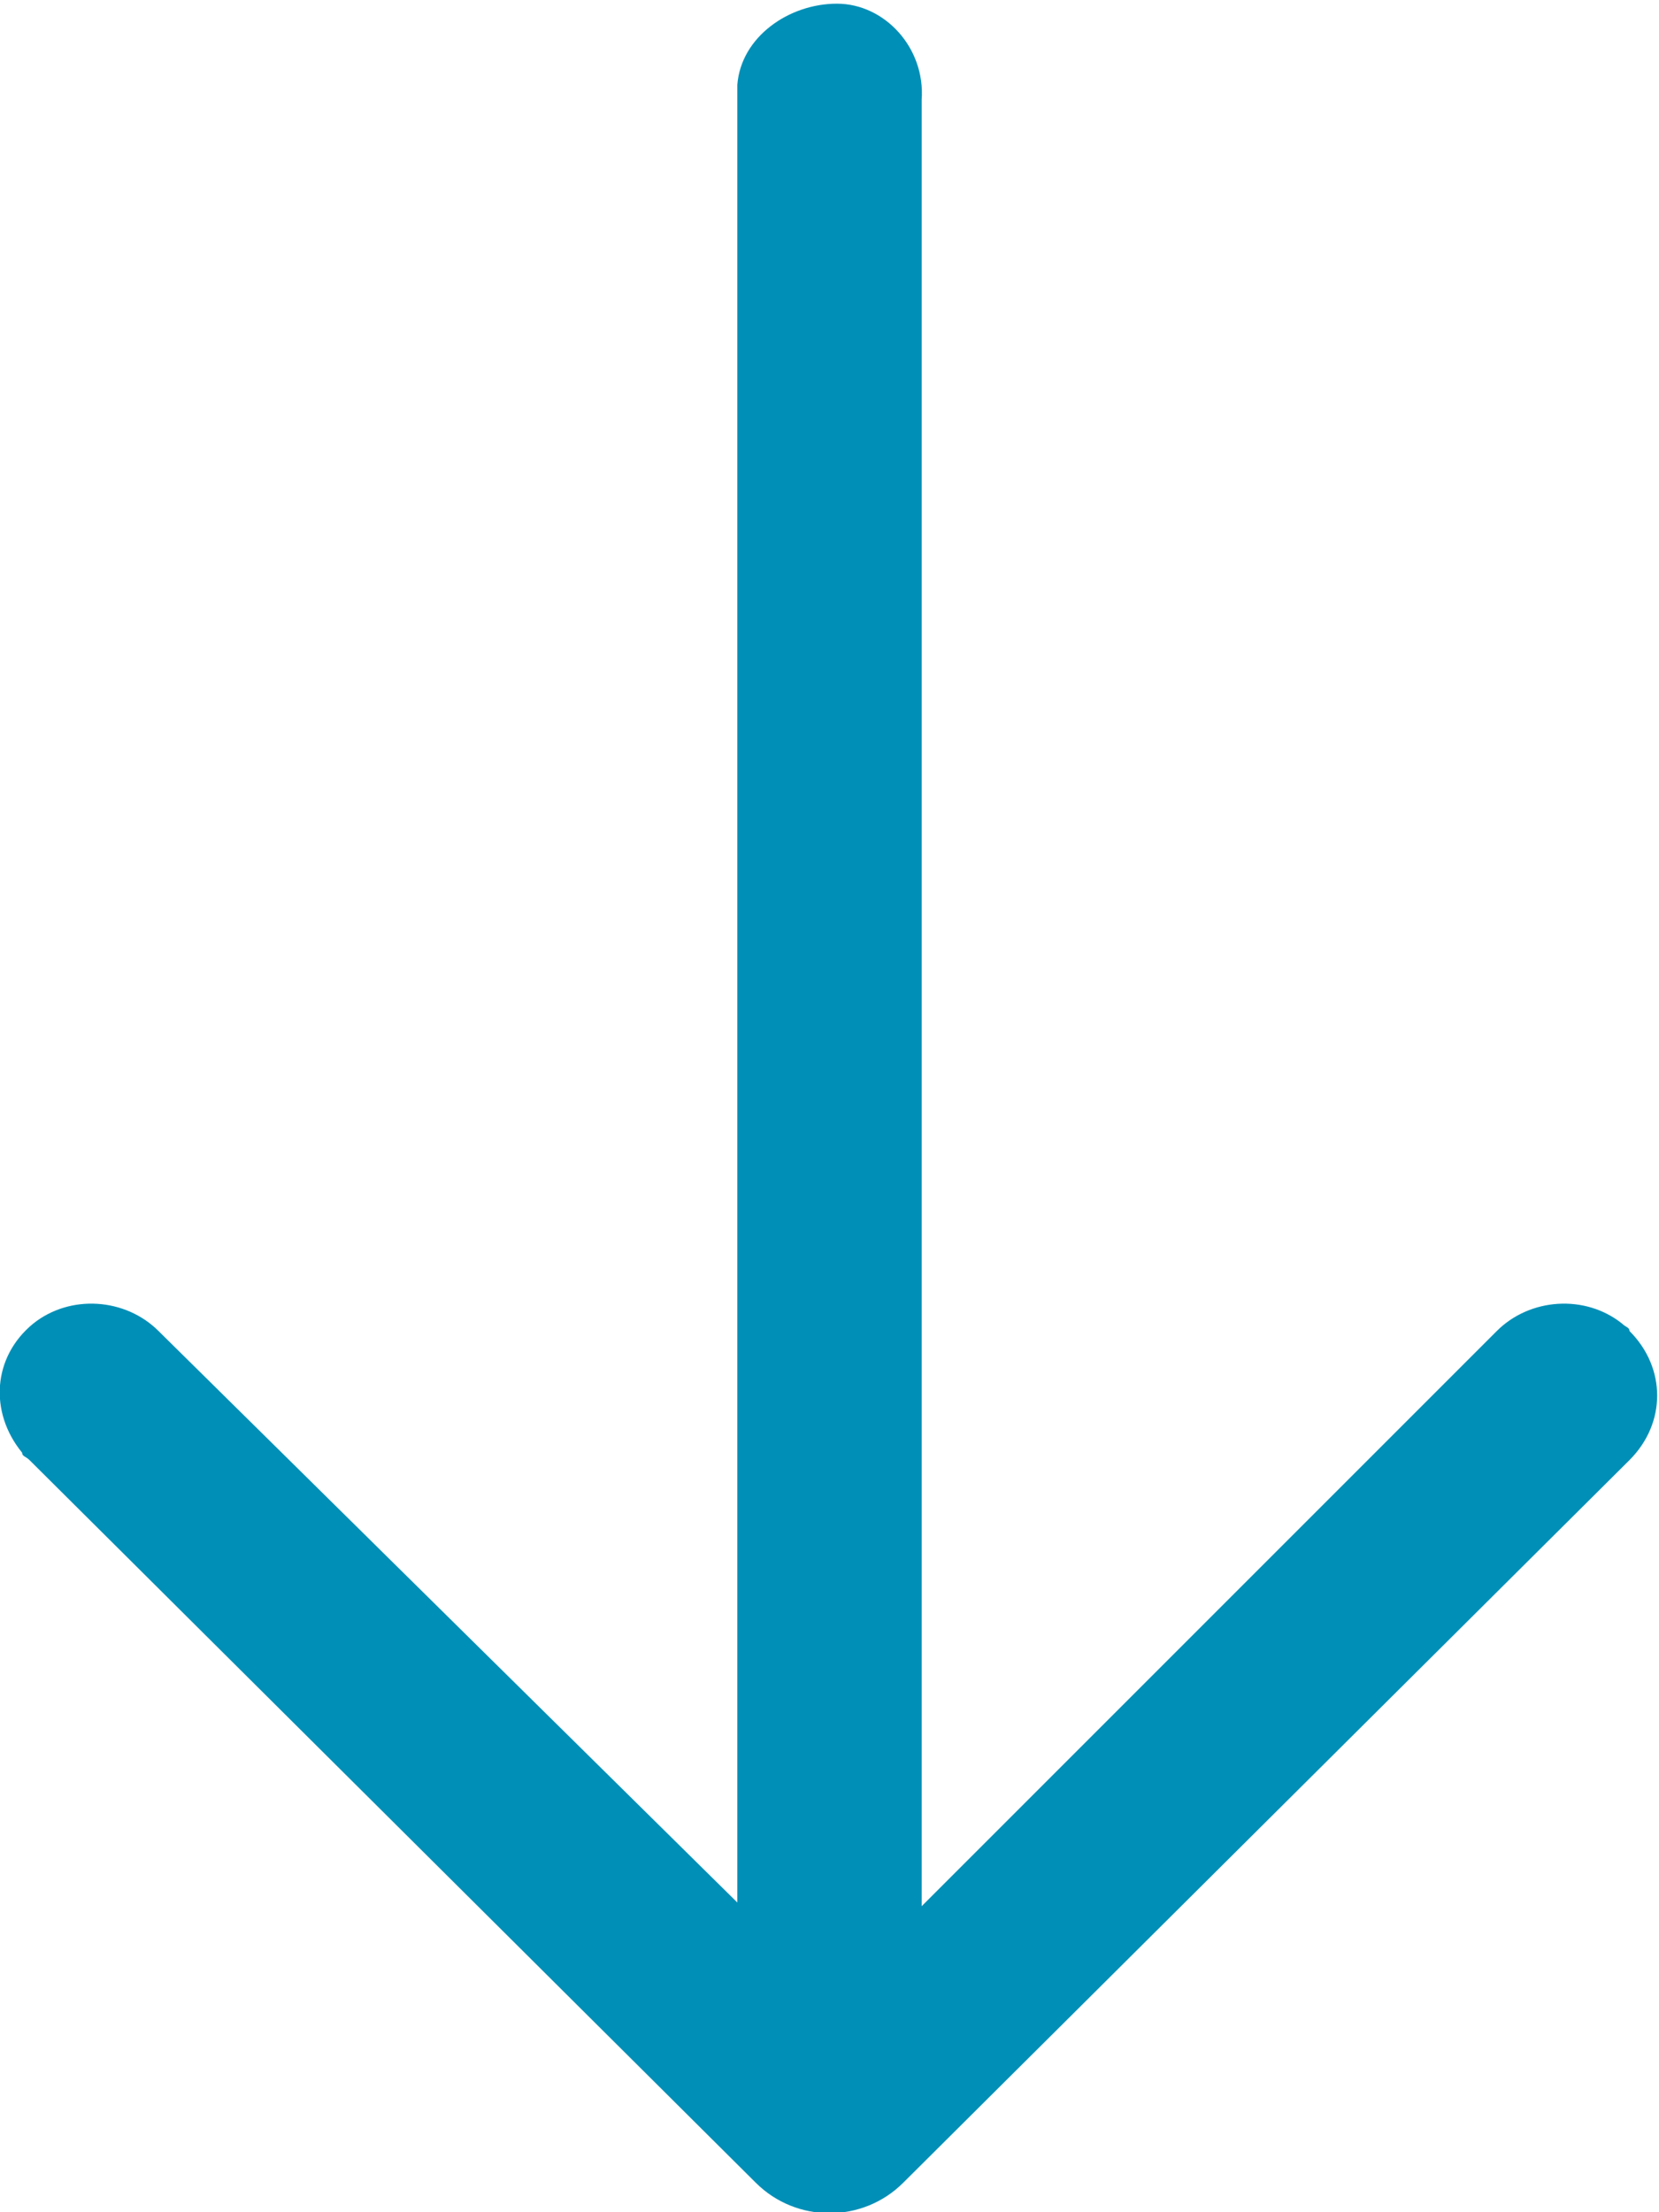 <svg version="1.1" id="Layer_1" xmlns="http://www.w3.org/2000/svg" xmlns:xlink="http://www.w3.org/1999/xlink" x="0px" y="0px"
	 viewBox="0 0 45 60" style="enable-background:new 0 0 45 60;" xml:space="preserve">
<g id="Layer_2_1_">
	<g id="Layer_1-2">
		<path fill="#008fb7" d="M44,35.9c-1-0.8-2.5-0.7-3.4,0.2L25,51.7v-49c0.1-1.4-1-2.6-2.3-2.6S20.1,1,20,2.3c0,0.1,0,0.2,0,0.3v49L4.3,36.1
			c-0.9-0.9-2.4-1-3.4-0.2c-1.1,0.9-1.2,2.4-0.3,3.5c0,0.1,0.1,0.1,0.2,0.2l19.7,19.6c1.1,1.1,2.9,1.1,4,0l19.7-19.6
			c1-1,1-2.5,0-3.5C44.2,36,44.1,36,44,35.9z"/>
	</g>
</g>
</svg>
